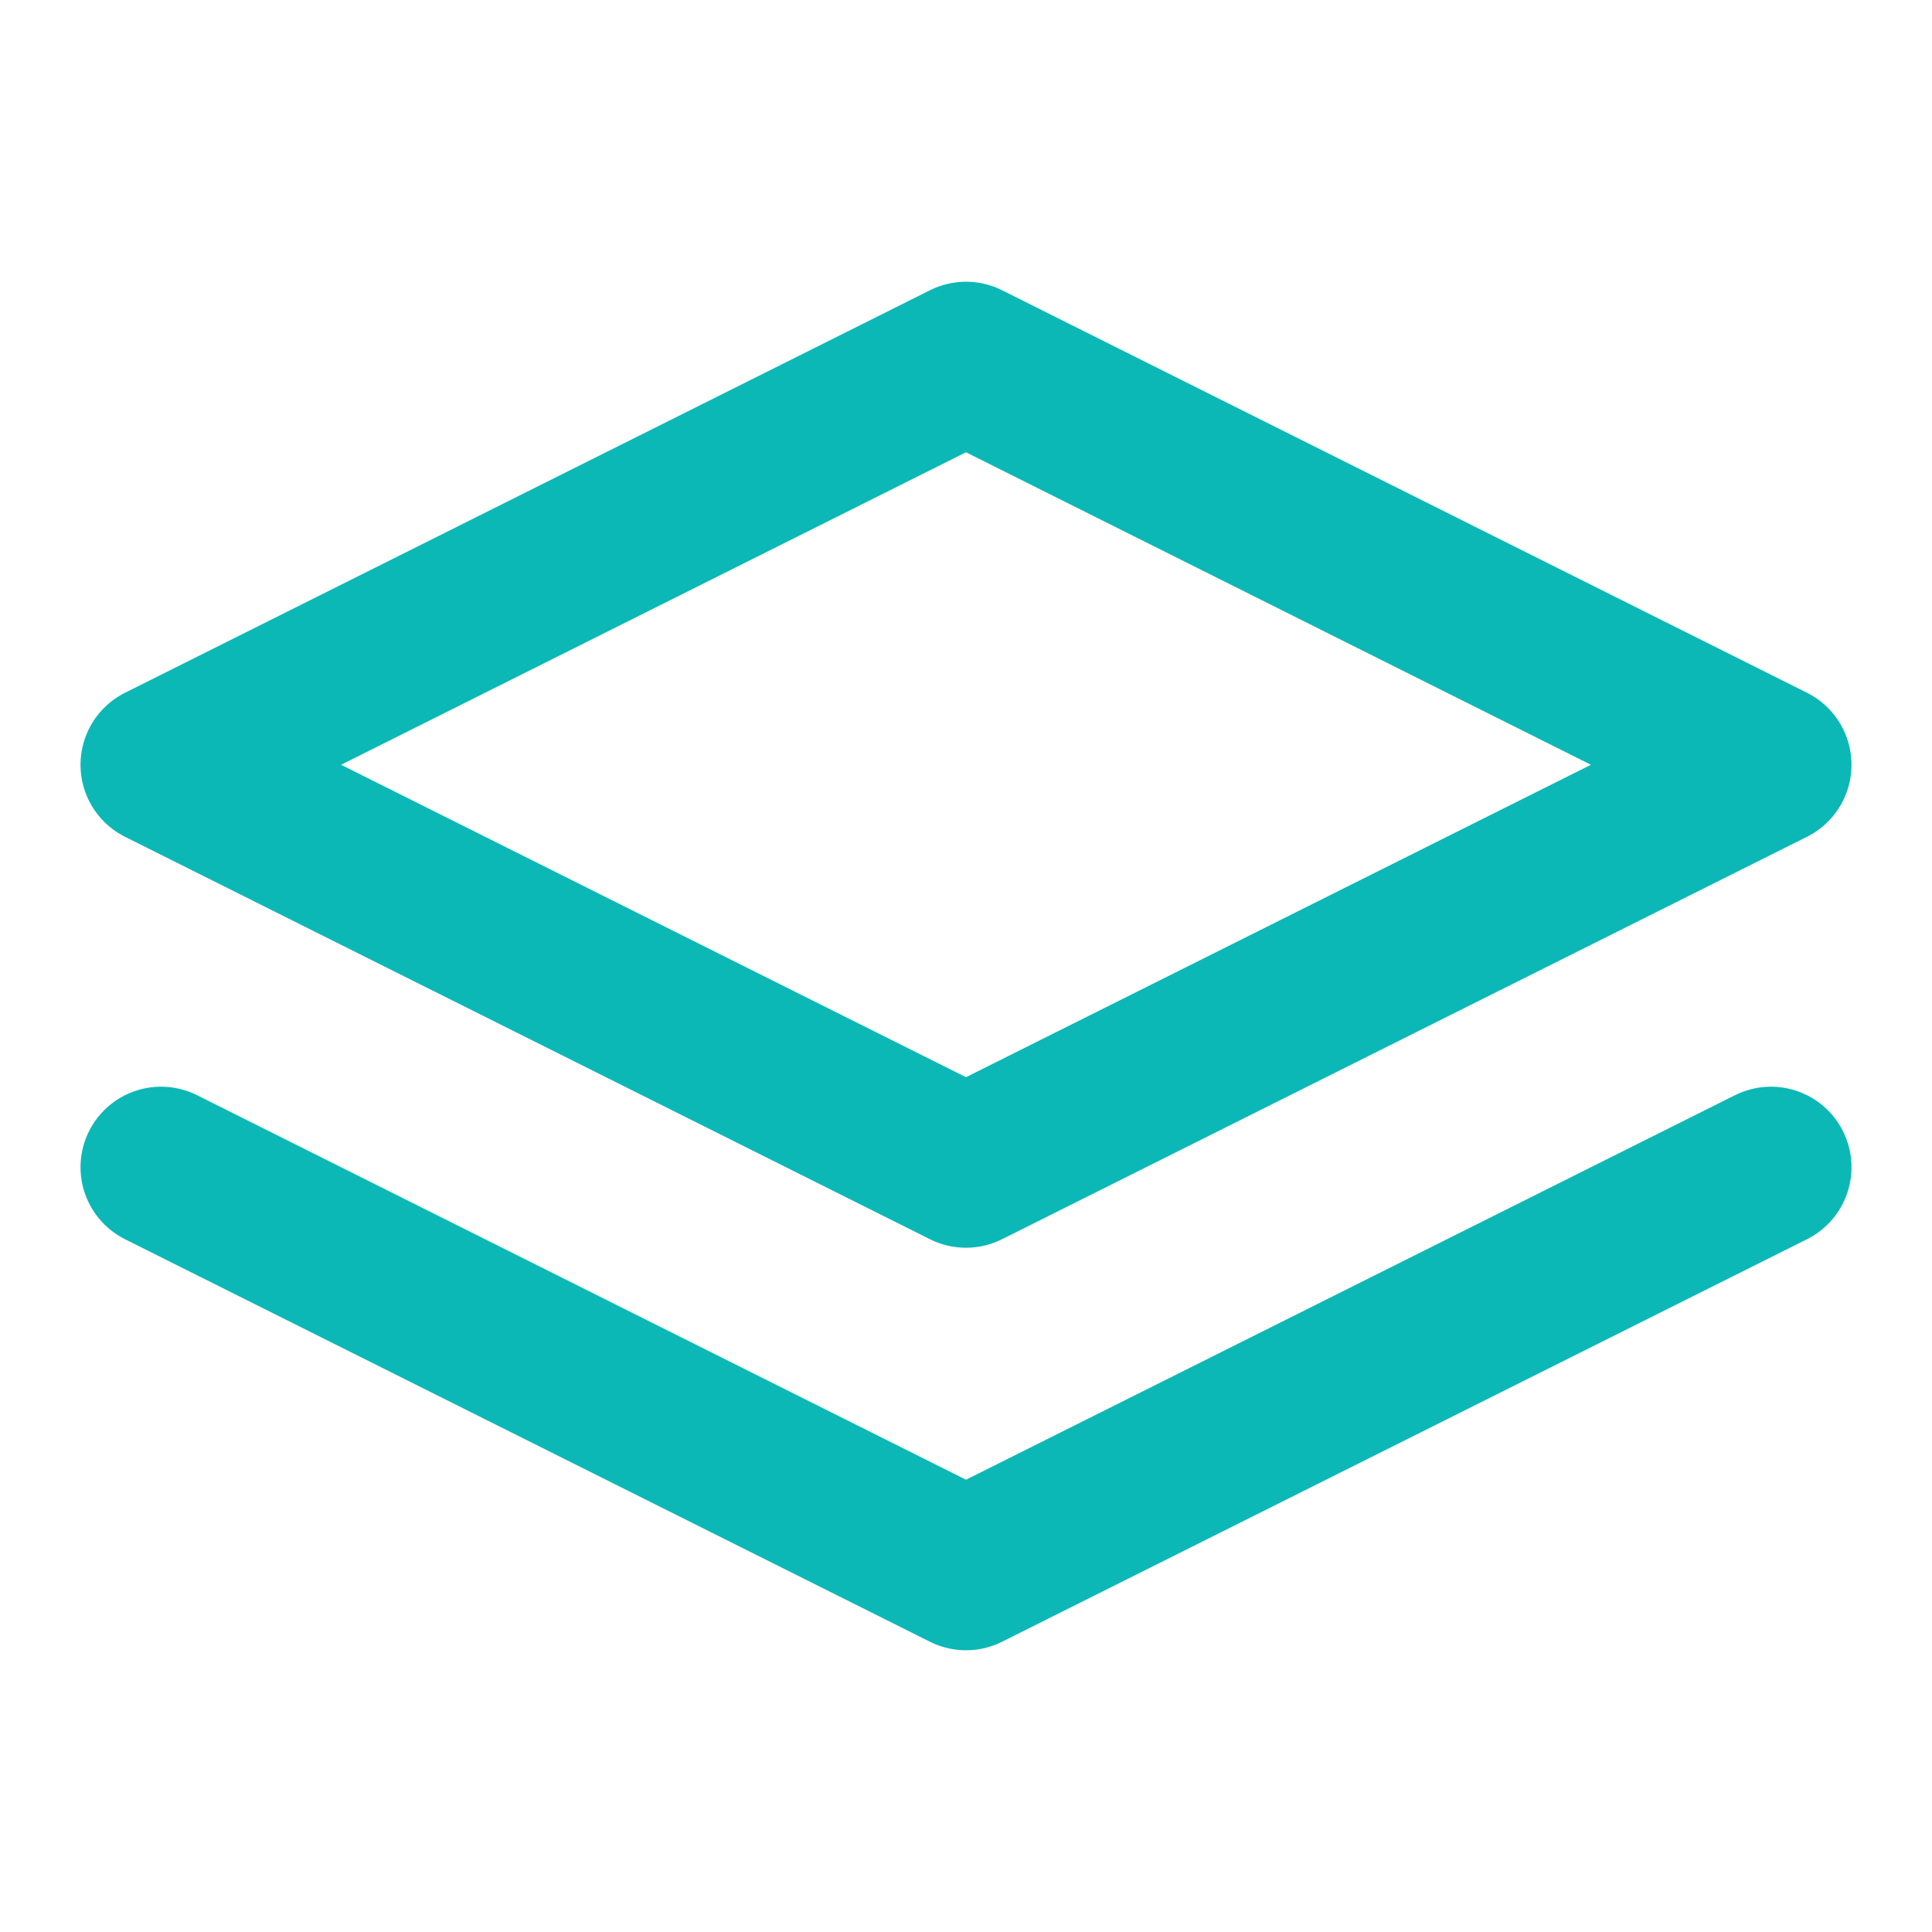 <svg width="20" height="20" viewBox="0 0 20 20" fill="none" xmlns="http://www.w3.org/2000/svg">
<path d="M1.667 12.083L10 16.25L18.333 12.083M10 3.75L1.667 7.917L10 12.083L18.333 7.917L10 3.75Z" stroke="#0CB8B6" stroke-width="1.667" stroke-linecap="round" stroke-linejoin="round"/>
</svg>
